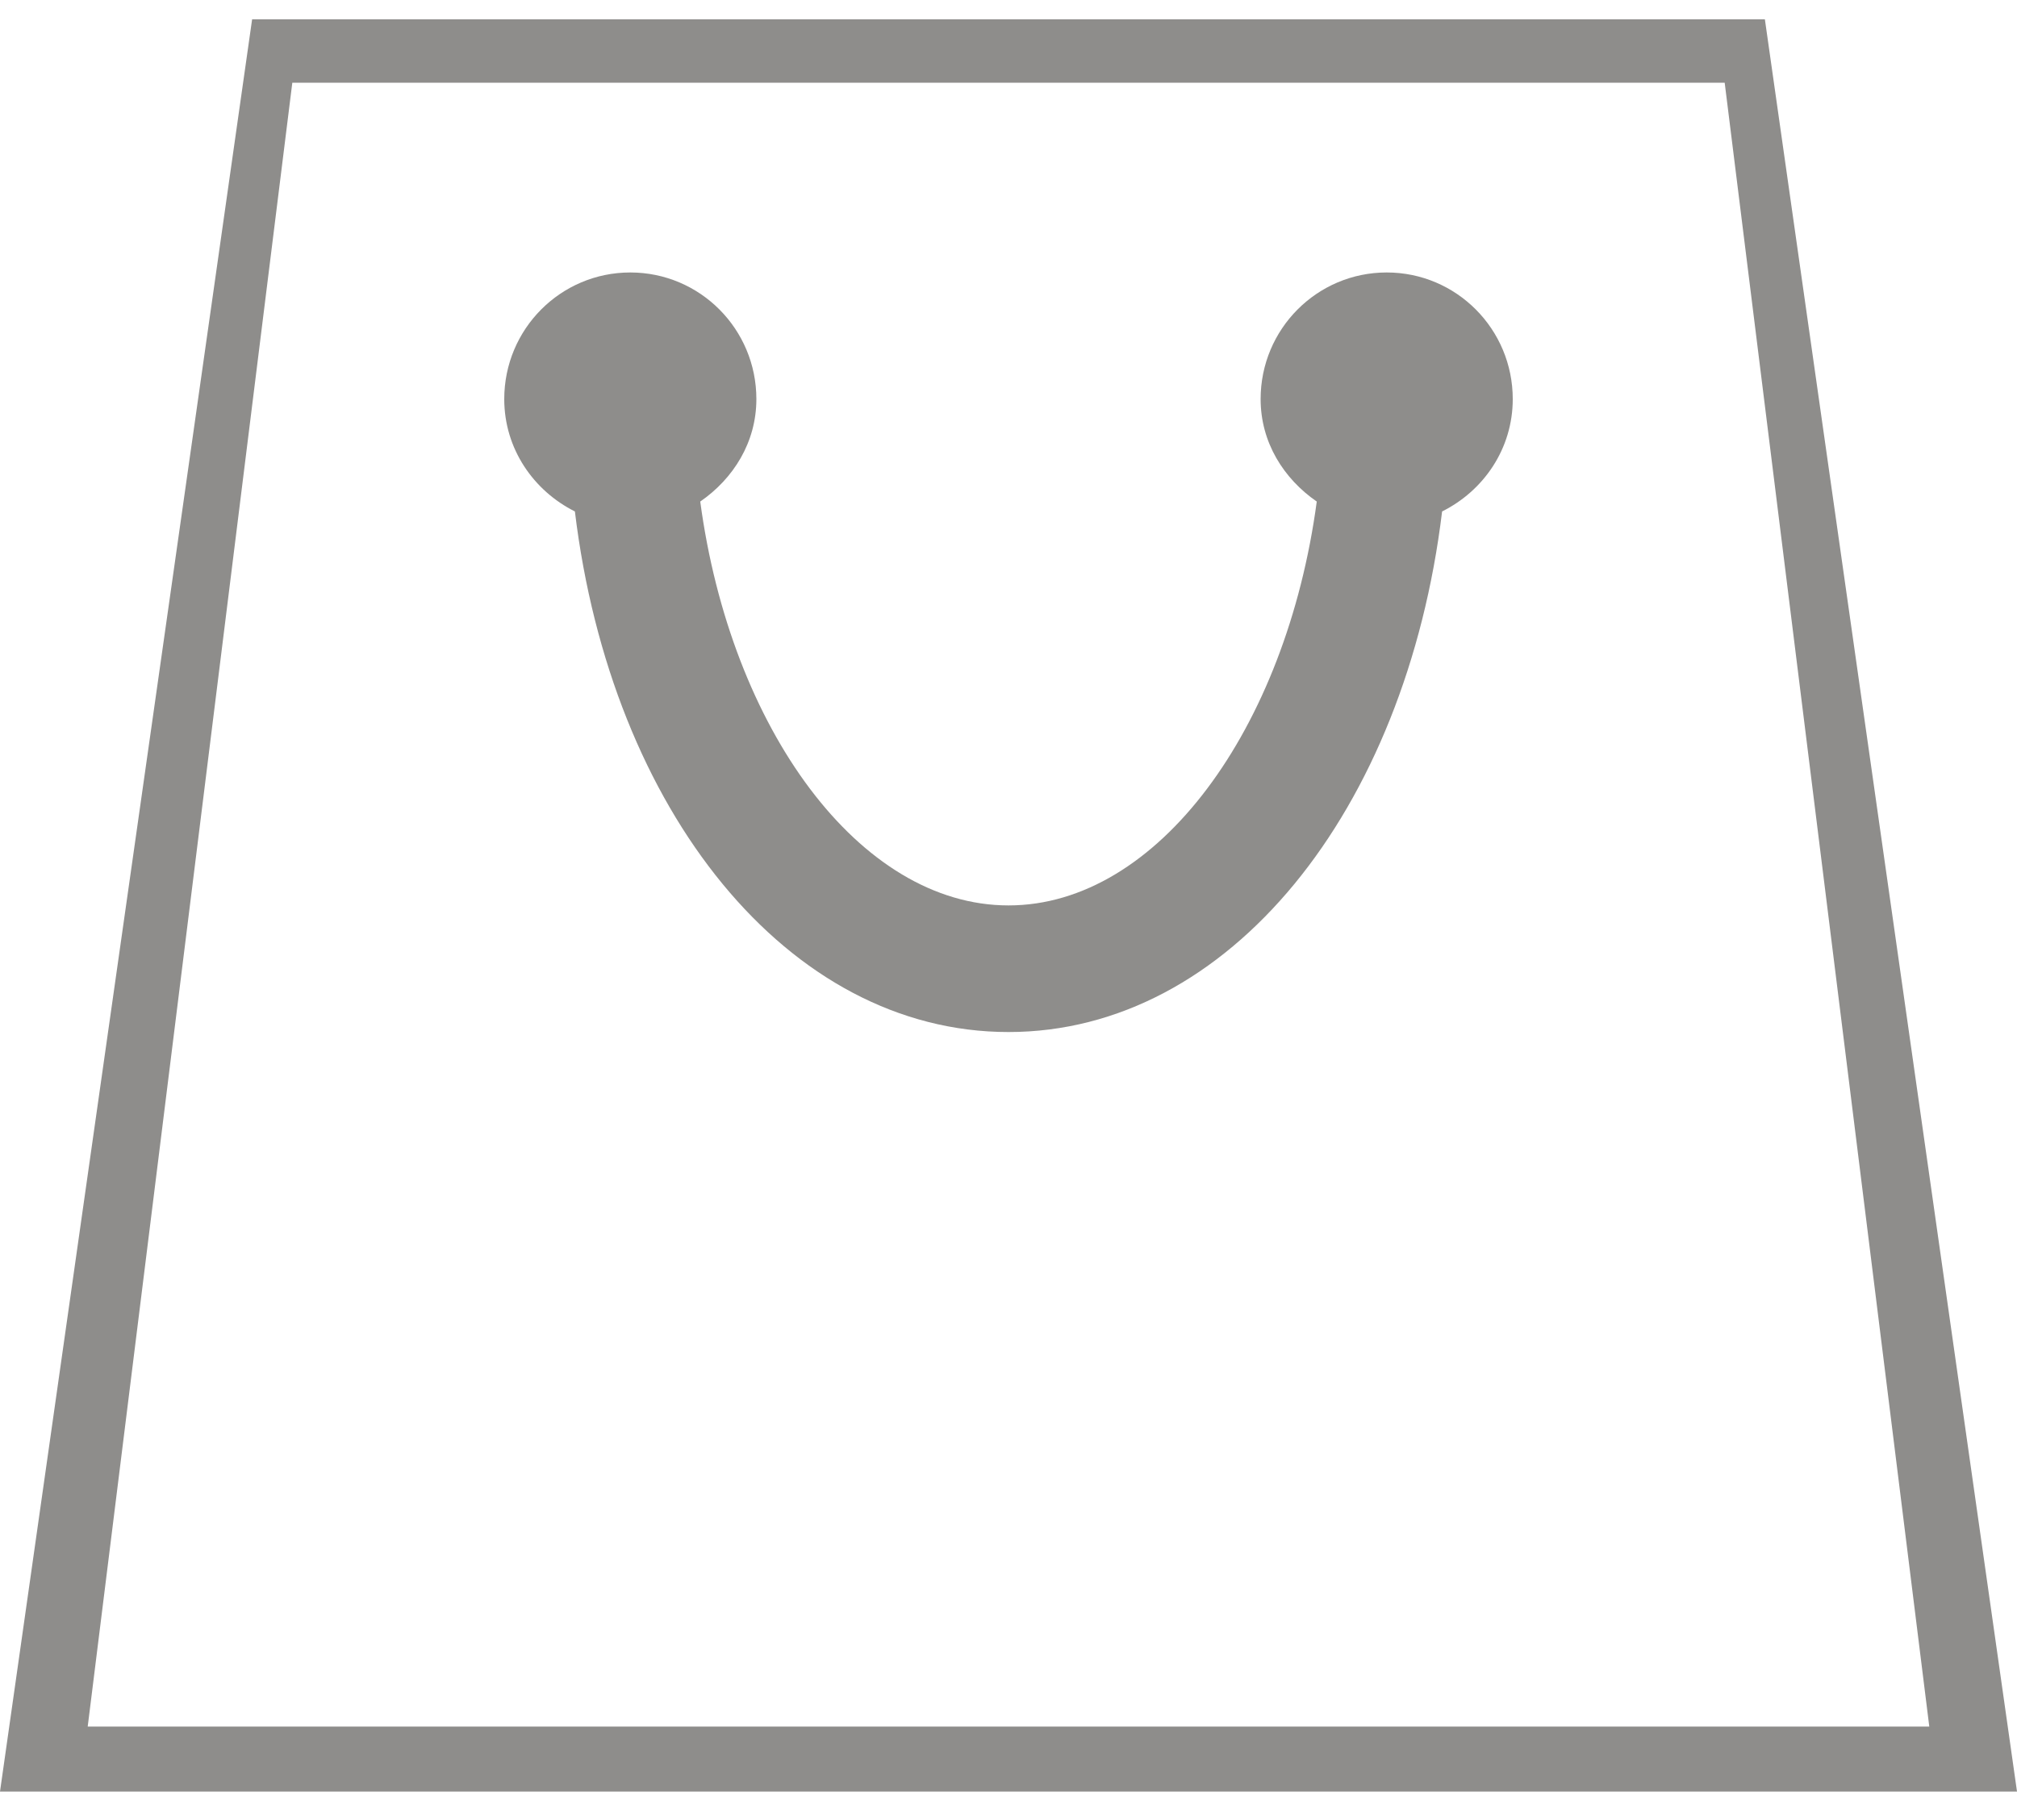 <svg width="41" height="37" viewBox="0 0 41 37" fill="none" xmlns="http://www.w3.org/2000/svg">
<path d="M35.058 1.681L39.217 35.099H1.783L5.942 1.681H35.058ZM35.875 0.392H5.125L0 36.42H41L35.875 0.392Z" fill="#8E8D8B"/>
<path d="M30.75 8.113C30.75 6.69 29.604 5.539 28.188 5.539C26.771 5.539 25.625 6.69 25.625 8.113C25.625 8.992 26.093 9.731 26.766 10.196C26.145 14.818 23.53 18.406 20.5 18.406C17.472 18.406 14.854 14.818 14.234 10.196C14.907 9.731 15.375 8.992 15.375 8.113C15.375 6.69 14.229 5.539 12.812 5.539C11.396 5.539 10.25 6.69 10.25 8.113C10.25 9.123 10.846 9.977 11.686 10.397C12.422 16.481 16.018 20.98 20.5 20.98C24.982 20.98 28.578 16.481 29.314 10.397C30.157 9.977 30.75 9.123 30.75 8.113Z" fill="#8E8D8B"/>
</svg>
